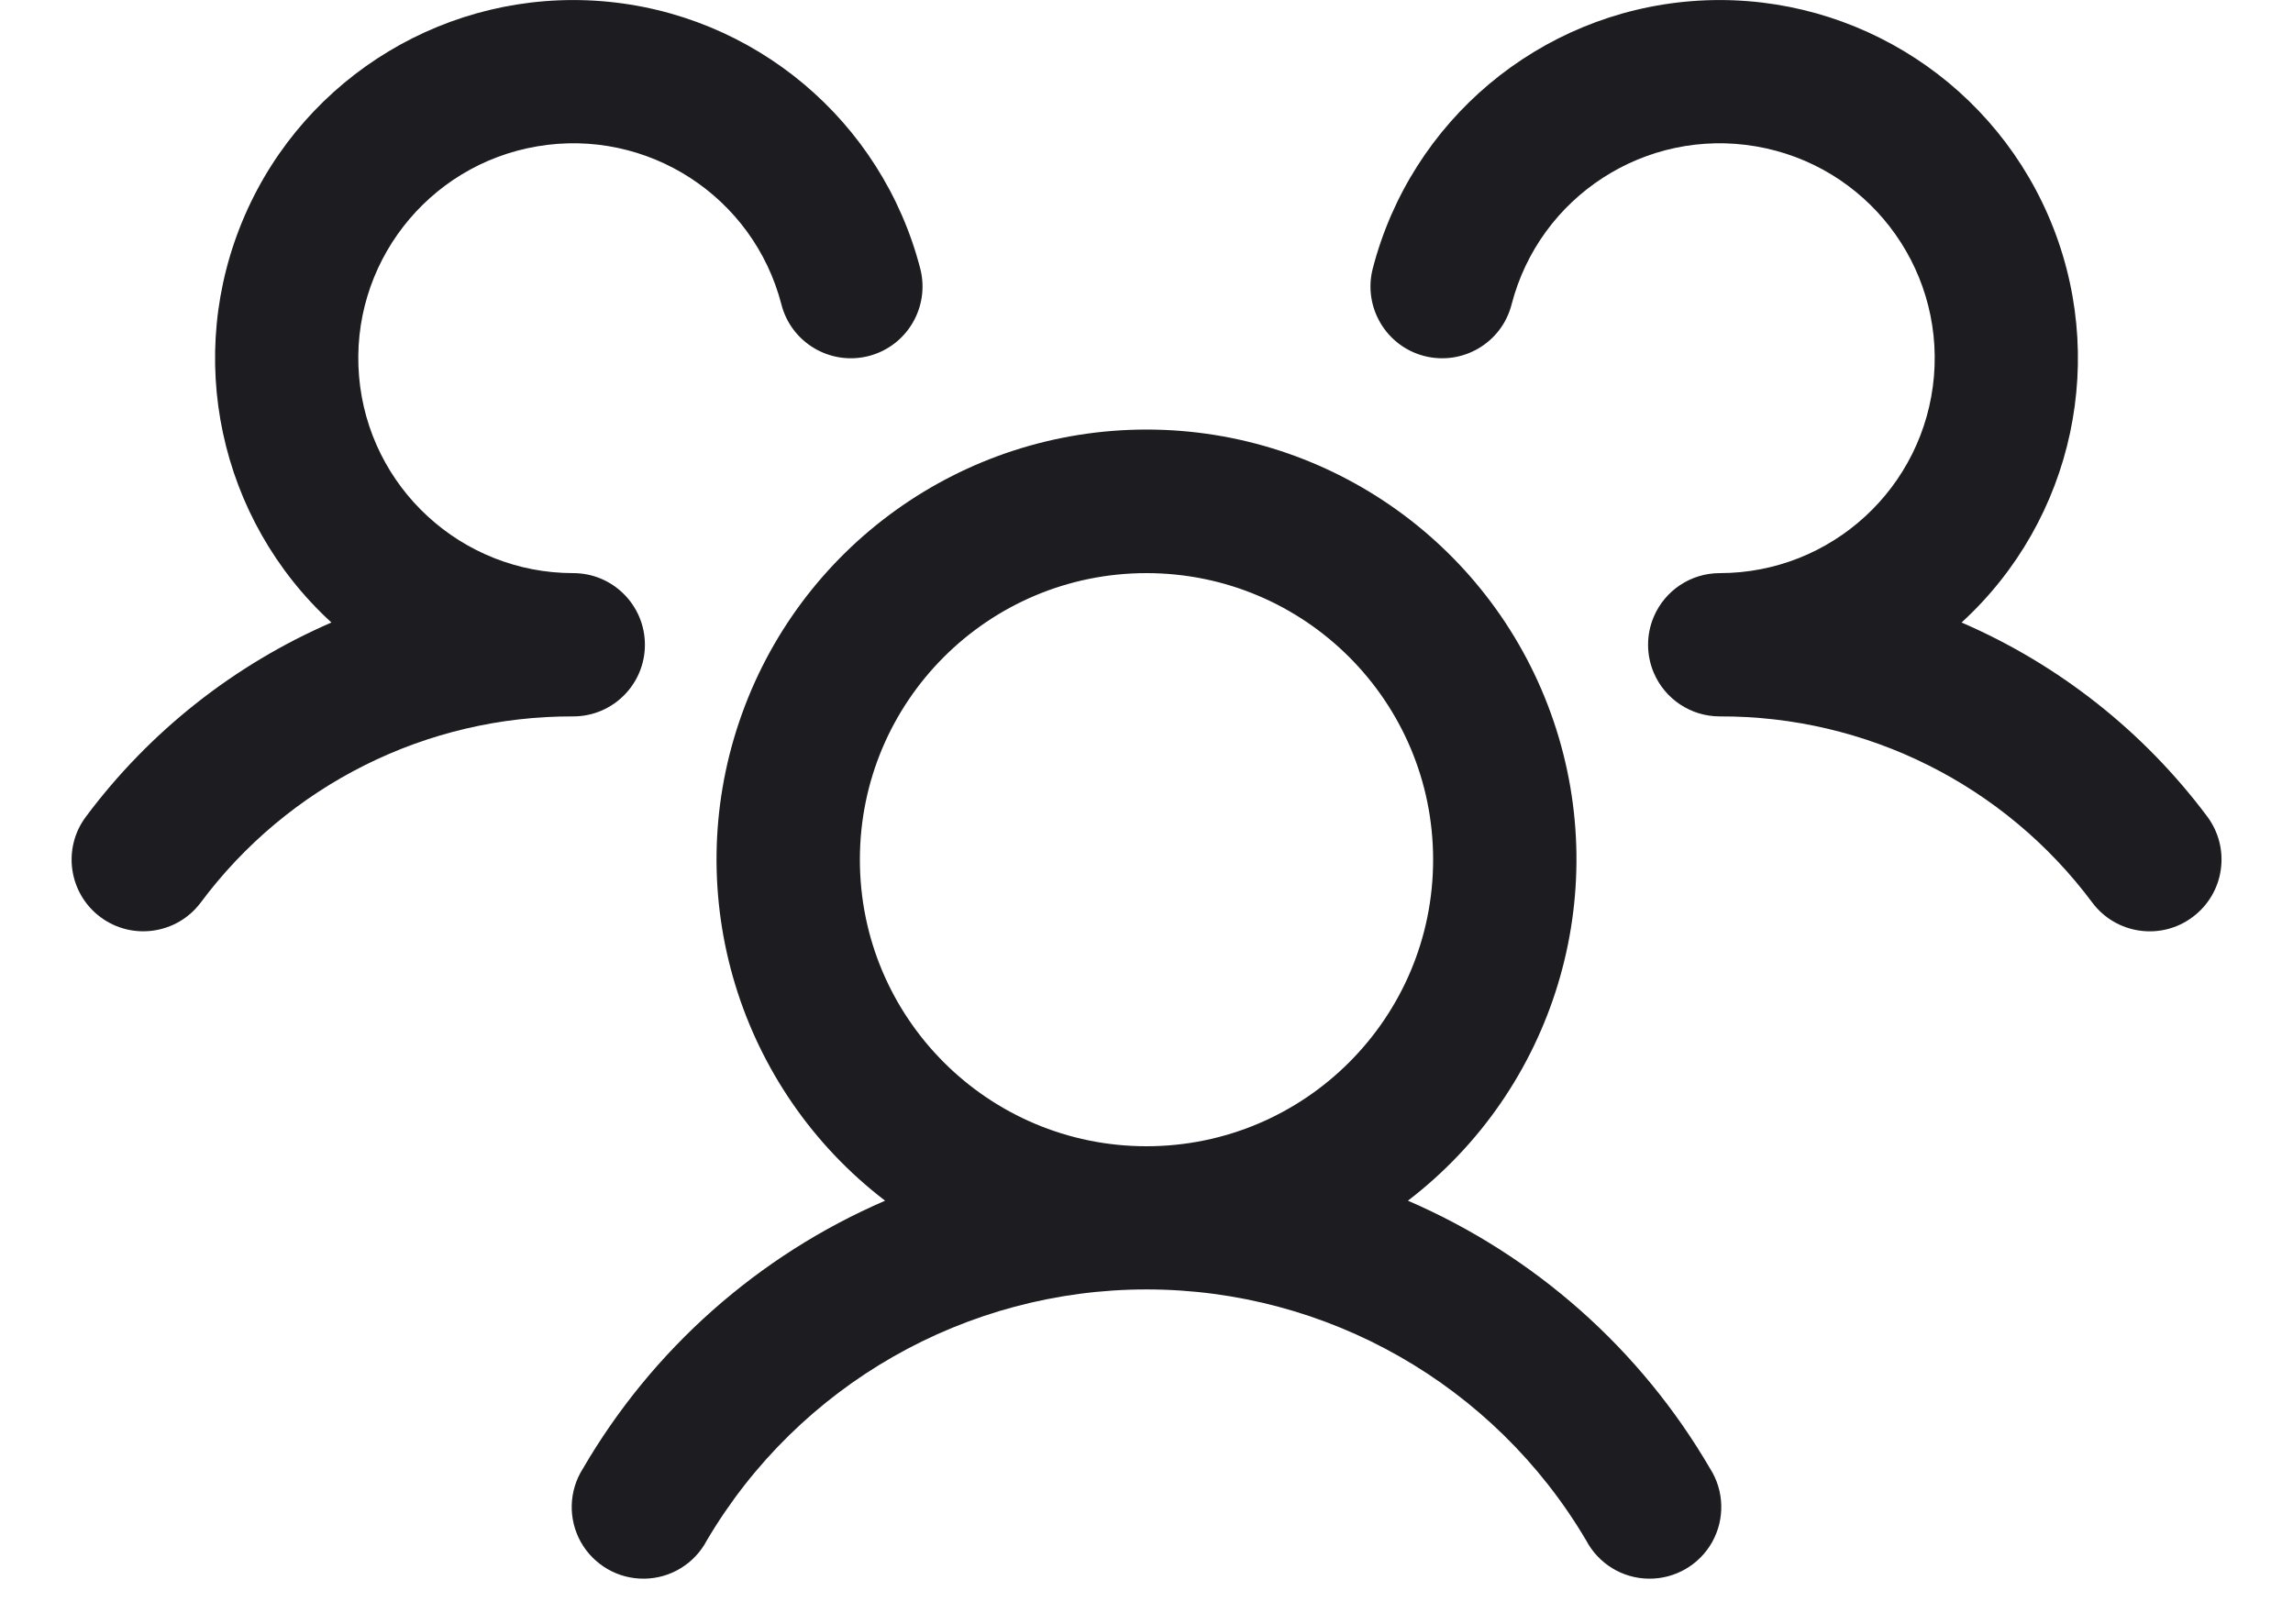 <svg width="24" height="17" viewBox="0 0 24 17" fill="none" xmlns="http://www.w3.org/2000/svg">
<path fill-rule="evenodd" clip-rule="evenodd" d="M22.95 9.6C22.619 9.849 22.148 9.781 21.9 9.45C20.983 8.218 19.536 7.494 18 7.5C17.698 7.5 17.426 7.319 17.309 7.042C17.23 6.855 17.23 6.645 17.309 6.458C17.426 6.181 17.698 6 18 6C19.169 6 20.143 5.104 20.242 3.939C20.34 2.774 19.53 1.728 18.377 1.532C17.224 1.336 16.114 2.055 15.821 3.188C15.718 3.589 15.309 3.83 14.907 3.727C14.506 3.623 14.265 3.214 14.368 2.812C14.769 1.263 16.109 0.138 17.705 0.012C19.3 -0.113 20.8 0.788 21.438 2.256C22.076 3.724 21.712 5.436 20.531 6.517C21.551 6.958 22.438 7.659 23.103 8.549C23.222 8.709 23.273 8.909 23.244 9.106C23.216 9.303 23.11 9.481 22.95 9.6ZM17.899 15.375C18.047 15.607 18.055 15.902 17.921 16.143C17.787 16.383 17.531 16.531 17.256 16.527C16.98 16.524 16.729 16.369 16.601 16.125C15.64 14.497 13.89 13.499 12 13.499C10.11 13.499 8.36 14.497 7.399 16.125C7.271 16.369 7.02 16.524 6.744 16.527C6.469 16.531 6.214 16.383 6.079 16.143C5.945 15.902 5.953 15.607 6.101 15.375C6.828 14.126 7.937 13.143 9.264 12.57C7.733 11.398 7.119 9.379 7.738 7.553C8.357 5.726 10.071 4.497 12 4.497C13.929 4.497 15.643 5.726 16.262 7.553C16.881 9.379 16.267 11.398 14.736 12.57C16.063 13.143 17.172 14.126 17.899 15.375ZM12 12C13.657 12 15 10.657 15 9C15 7.343 13.657 6 12 6C10.343 6 9 7.343 9 9C9 10.657 10.343 12 12 12ZM6.75 6.75C6.75 6.336 6.414 6 6 6C4.831 6 3.856 5.104 3.758 3.939C3.66 2.774 4.47 1.728 5.623 1.532C6.776 1.336 7.886 2.055 8.179 3.188C8.282 3.589 8.692 3.83 9.093 3.727C9.494 3.623 9.735 3.214 9.632 2.812C9.231 1.263 7.891 0.138 6.295 0.012C4.699 -0.113 3.2 0.788 2.562 2.256C1.924 3.724 2.288 5.436 3.469 6.517C2.45 6.959 1.564 7.659 0.9 8.549C0.651 8.88 0.718 9.351 1.05 9.6C1.381 9.848 1.851 9.781 2.1 9.45C3.017 8.218 4.464 7.494 6 7.5C6.414 7.5 6.75 7.164 6.75 6.75Z" fill="#1C1C21"/>
</svg>
